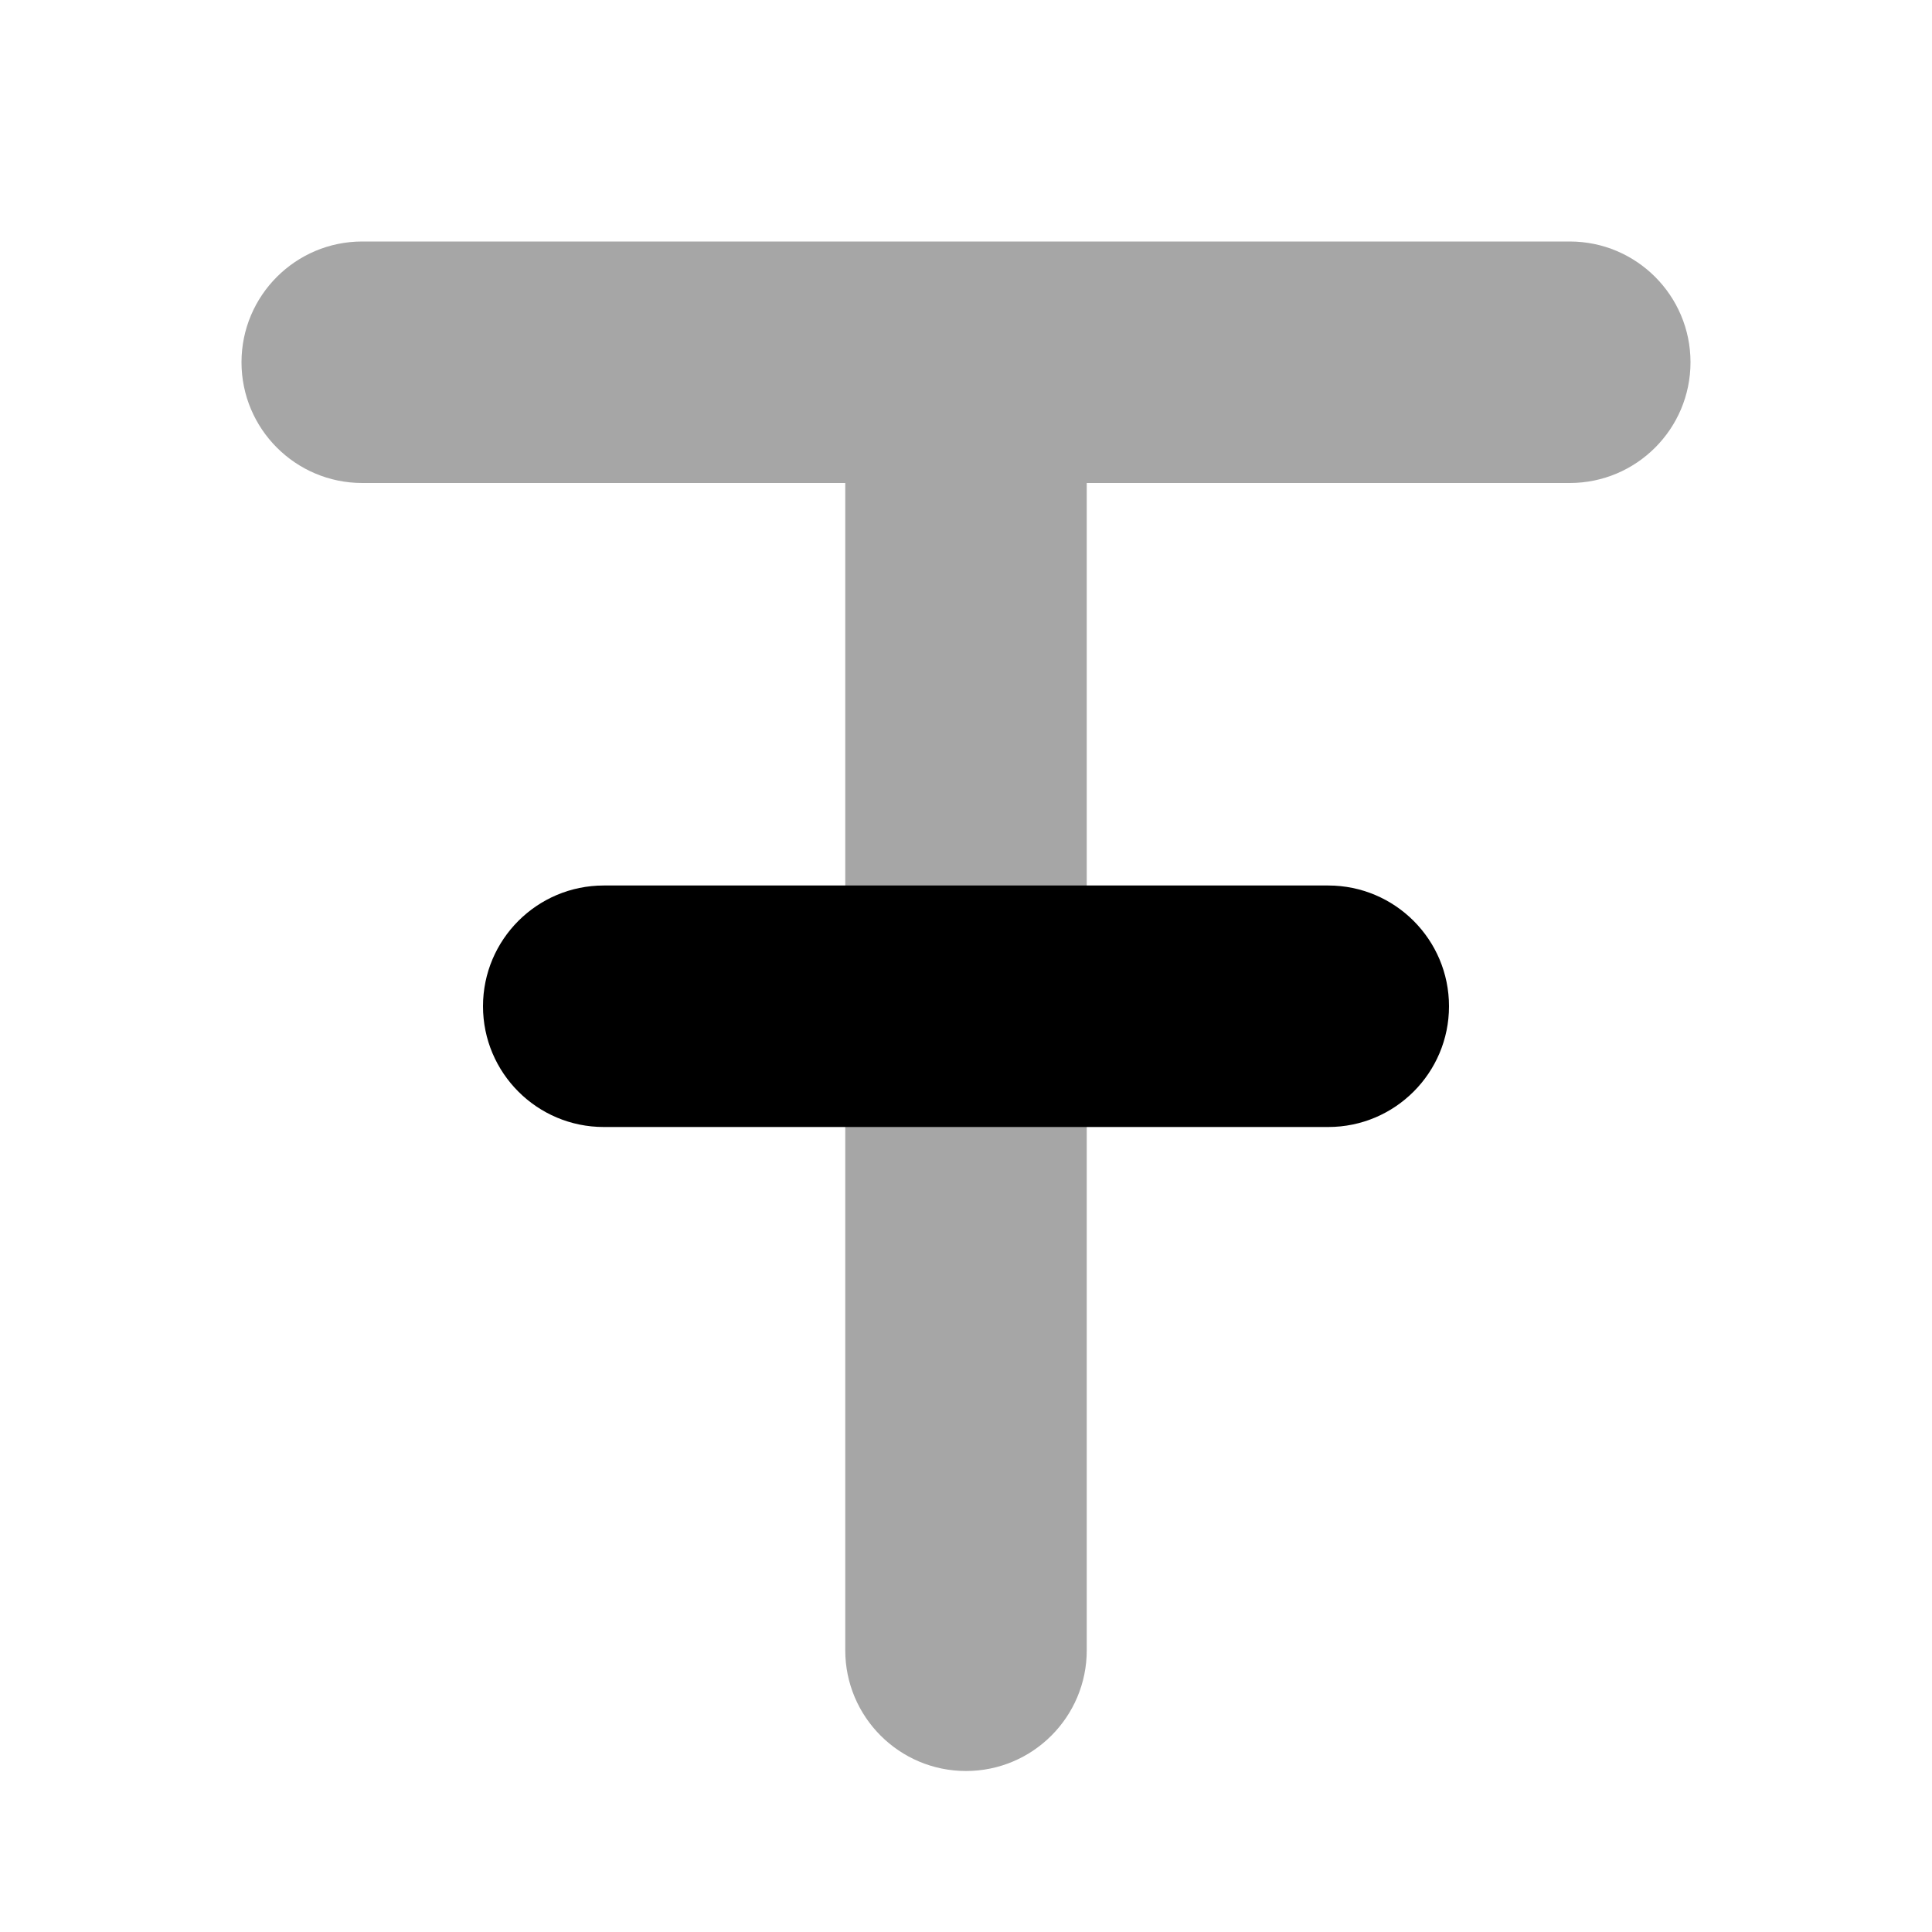 <svg xmlns="http://www.w3.org/2000/svg"  viewBox="0 0 24 24" width="24px" height="24px"><path d="M19.5,3h-15C3.672,3,3,3.672,3,4.5S3.672,6,4.5,6h6v14.5c0,0.828,0.672,1.5,1.5,1.5 s1.5-0.672,1.5-1.5V6h6C20.328,6,21,5.328,21,4.5S20.328,3,19.5,3z" opacity=".35"/><path d="M16.5,14h-9C6.672,14,6,13.328,6,12.5S6.672,11,7.5,11h9c0.828,0,1.5,0.672,1.5,1.5S17.328,14,16.5,14z"/></svg>